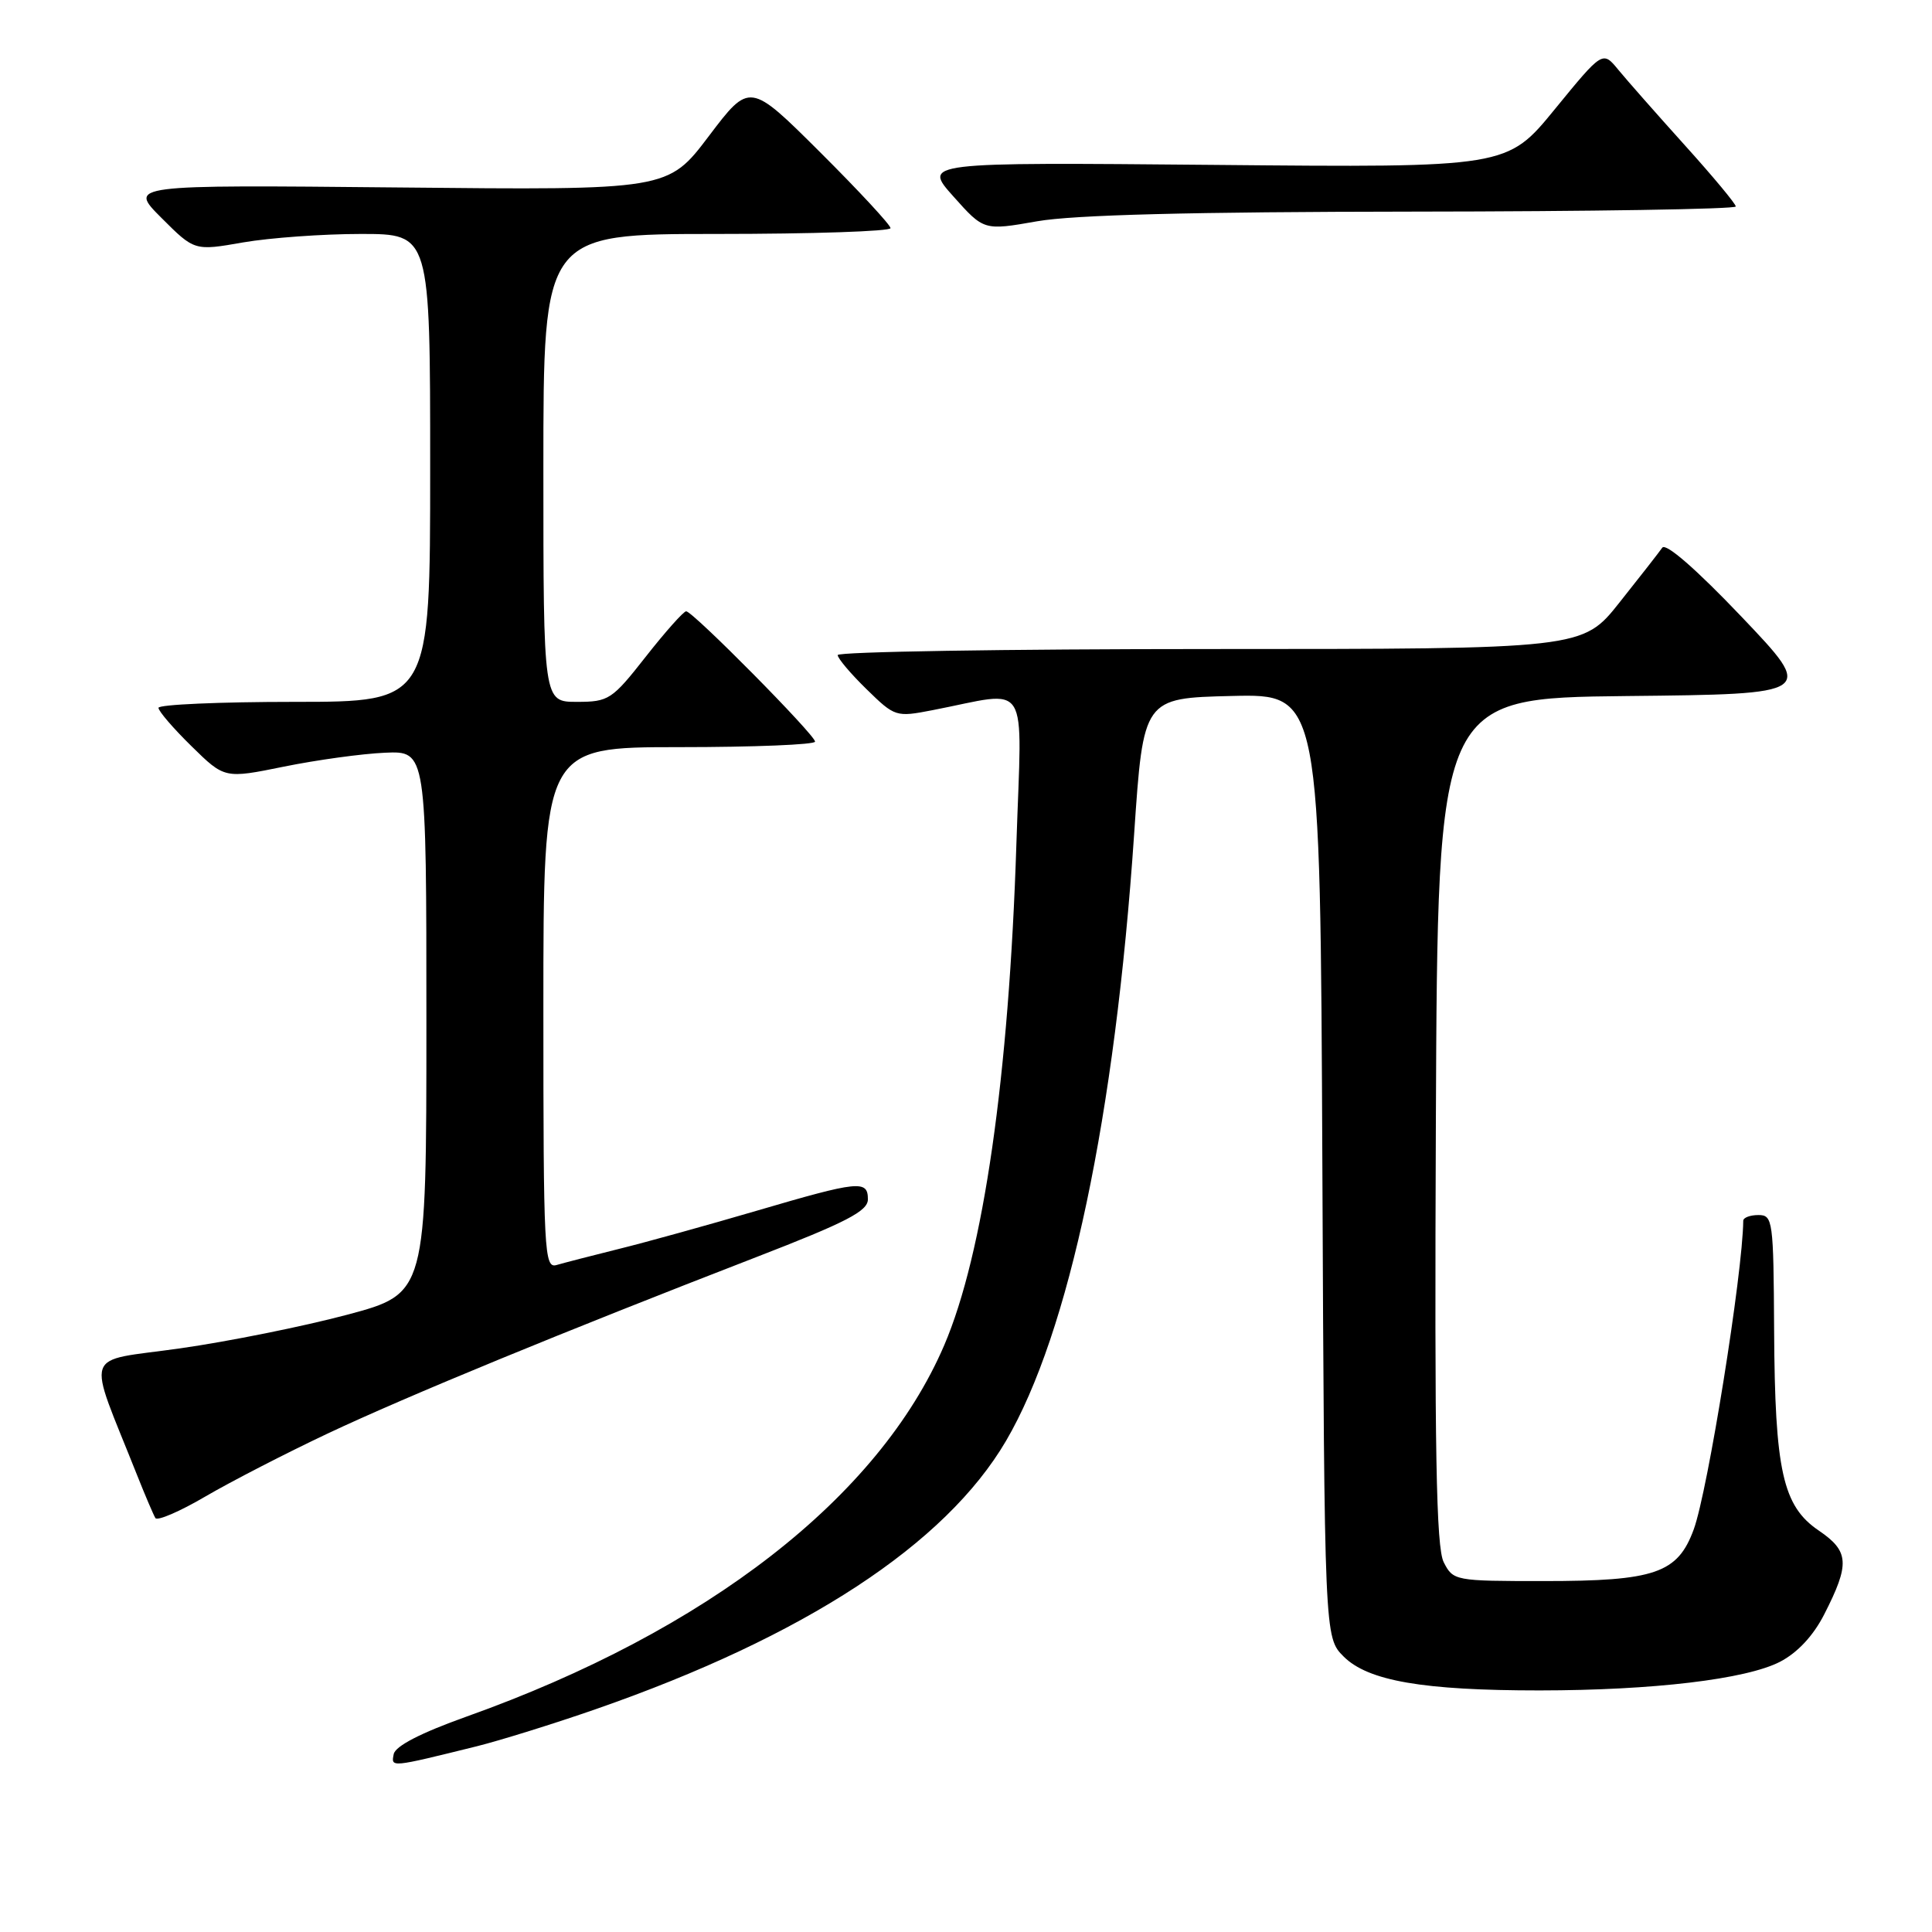 <?xml version="1.0" encoding="UTF-8" standalone="no"?>
<!DOCTYPE svg PUBLIC "-//W3C//DTD SVG 1.1//EN" "http://www.w3.org/Graphics/SVG/1.1/DTD/svg11.dtd" >
<svg xmlns="http://www.w3.org/2000/svg" xmlns:xlink="http://www.w3.org/1999/xlink" version="1.1" viewBox="0 0 256 256">
 <g >
 <path fill="currentColor"
d=" M 63.18 231.39 C 66.30 230.61 73.41 228.40 78.98 226.46 C 106.62 216.84 125.26 204.64 133.30 190.93 C 141.67 176.64 147.75 147.84 150.28 110.50 C 151.50 92.50 151.50 92.50 163.22 92.22 C 174.94 91.94 174.94 91.94 175.22 154.45 C 175.50 216.96 175.50 216.96 178.04 219.50 C 181.27 222.73 188.56 223.99 204.00 223.99 C 219.05 223.98 231.39 222.51 235.87 220.19 C 238.18 218.99 240.28 216.74 241.72 213.91 C 245.14 207.21 245.03 205.55 241.00 202.81 C 236.22 199.57 235.18 194.91 235.08 176.25 C 235.00 161.69 234.91 161.00 233.00 161.00 C 231.90 161.00 231.00 161.34 230.99 161.75 C 230.92 168.74 226.30 197.54 224.43 202.65 C 222.30 208.47 219.31 209.50 204.54 209.50 C 192.78 209.50 192.55 209.46 191.30 207.00 C 190.30 205.04 190.07 192.33 190.26 148.50 C 190.50 92.50 190.50 92.50 215.51 92.23 C 240.52 91.97 240.52 91.97 230.77 81.73 C 224.77 75.43 220.73 71.91 220.26 72.57 C 219.84 73.17 217.30 76.43 214.60 79.82 C 209.70 86.00 209.70 86.00 160.35 86.00 C 133.21 86.00 111.00 86.36 111.00 86.80 C 111.00 87.24 112.72 89.27 114.82 91.32 C 118.58 95.00 118.72 95.04 123.57 94.10 C 136.69 91.56 135.40 89.51 134.68 111.74 C 133.69 142.68 130.31 166.13 125.11 178.26 C 116.46 198.40 93.72 216.08 61.81 227.46 C 55.76 229.62 52.38 231.36 52.17 232.43 C 51.81 234.22 51.69 234.23 63.18 231.39 Z  M 43.44 189.94 C 53.85 185.03 74.72 176.44 100.25 166.56 C 112.16 161.95 115.00 160.48 115.00 158.92 C 115.00 156.33 113.82 156.45 100.23 160.44 C 93.78 162.33 85.58 164.61 82.00 165.49 C 78.42 166.38 74.71 167.34 73.75 167.62 C 72.11 168.10 72.00 166.02 72.00 133.57 C 72.00 99.00 72.00 99.00 90.00 99.00 C 99.90 99.00 108.00 98.67 108.00 98.27 C 108.00 97.38 91.80 81.00 90.92 81.00 C 90.58 81.00 88.17 83.70 85.58 87.00 C 81.09 92.72 80.66 93.00 76.43 93.00 C 72.00 93.00 72.00 93.00 72.00 62.00 C 72.00 31.00 72.00 31.00 95.00 31.00 C 107.65 31.00 118.00 30.65 118.00 30.23 C 118.00 29.81 113.80 25.28 108.67 20.17 C 99.34 10.88 99.34 10.88 93.92 18.04 C 88.50 25.20 88.50 25.20 52.76 24.84 C 17.01 24.49 17.01 24.49 21.39 28.87 C 25.77 33.25 25.77 33.25 32.22 32.12 C 35.76 31.51 42.79 31.00 47.83 31.00 C 57.00 31.00 57.00 31.00 57.00 62.00 C 57.00 93.00 57.00 93.00 39.00 93.00 C 29.10 93.00 21.00 93.36 21.00 93.79 C 21.00 94.23 22.97 96.52 25.38 98.88 C 29.76 103.18 29.76 103.18 37.63 101.58 C 41.96 100.70 47.98 99.87 51.00 99.74 C 56.50 99.50 56.50 99.50 56.50 135.45 C 56.50 171.40 56.50 171.40 46.00 174.21 C 40.22 175.75 30.25 177.76 23.83 178.67 C 10.79 180.52 11.45 178.55 18.16 195.45 C 19.24 198.17 20.34 200.74 20.59 201.15 C 20.85 201.56 23.83 200.28 27.22 198.29 C 30.61 196.31 37.91 192.55 43.44 189.94 Z  M 187.25 28.04 C 210.76 28.02 230.00 27.71 230.00 27.36 C 230.00 27.01 226.96 23.36 223.25 19.25 C 219.54 15.13 215.57 10.63 214.43 9.24 C 212.36 6.72 212.36 6.72 206.03 14.46 C 199.70 22.21 199.70 22.21 160.99 21.85 C 122.28 21.50 122.28 21.50 126.33 26.03 C 130.37 30.56 130.37 30.56 137.43 29.32 C 142.29 28.47 157.85 28.07 187.25 28.04 Z "/>
</g>
</svg>
